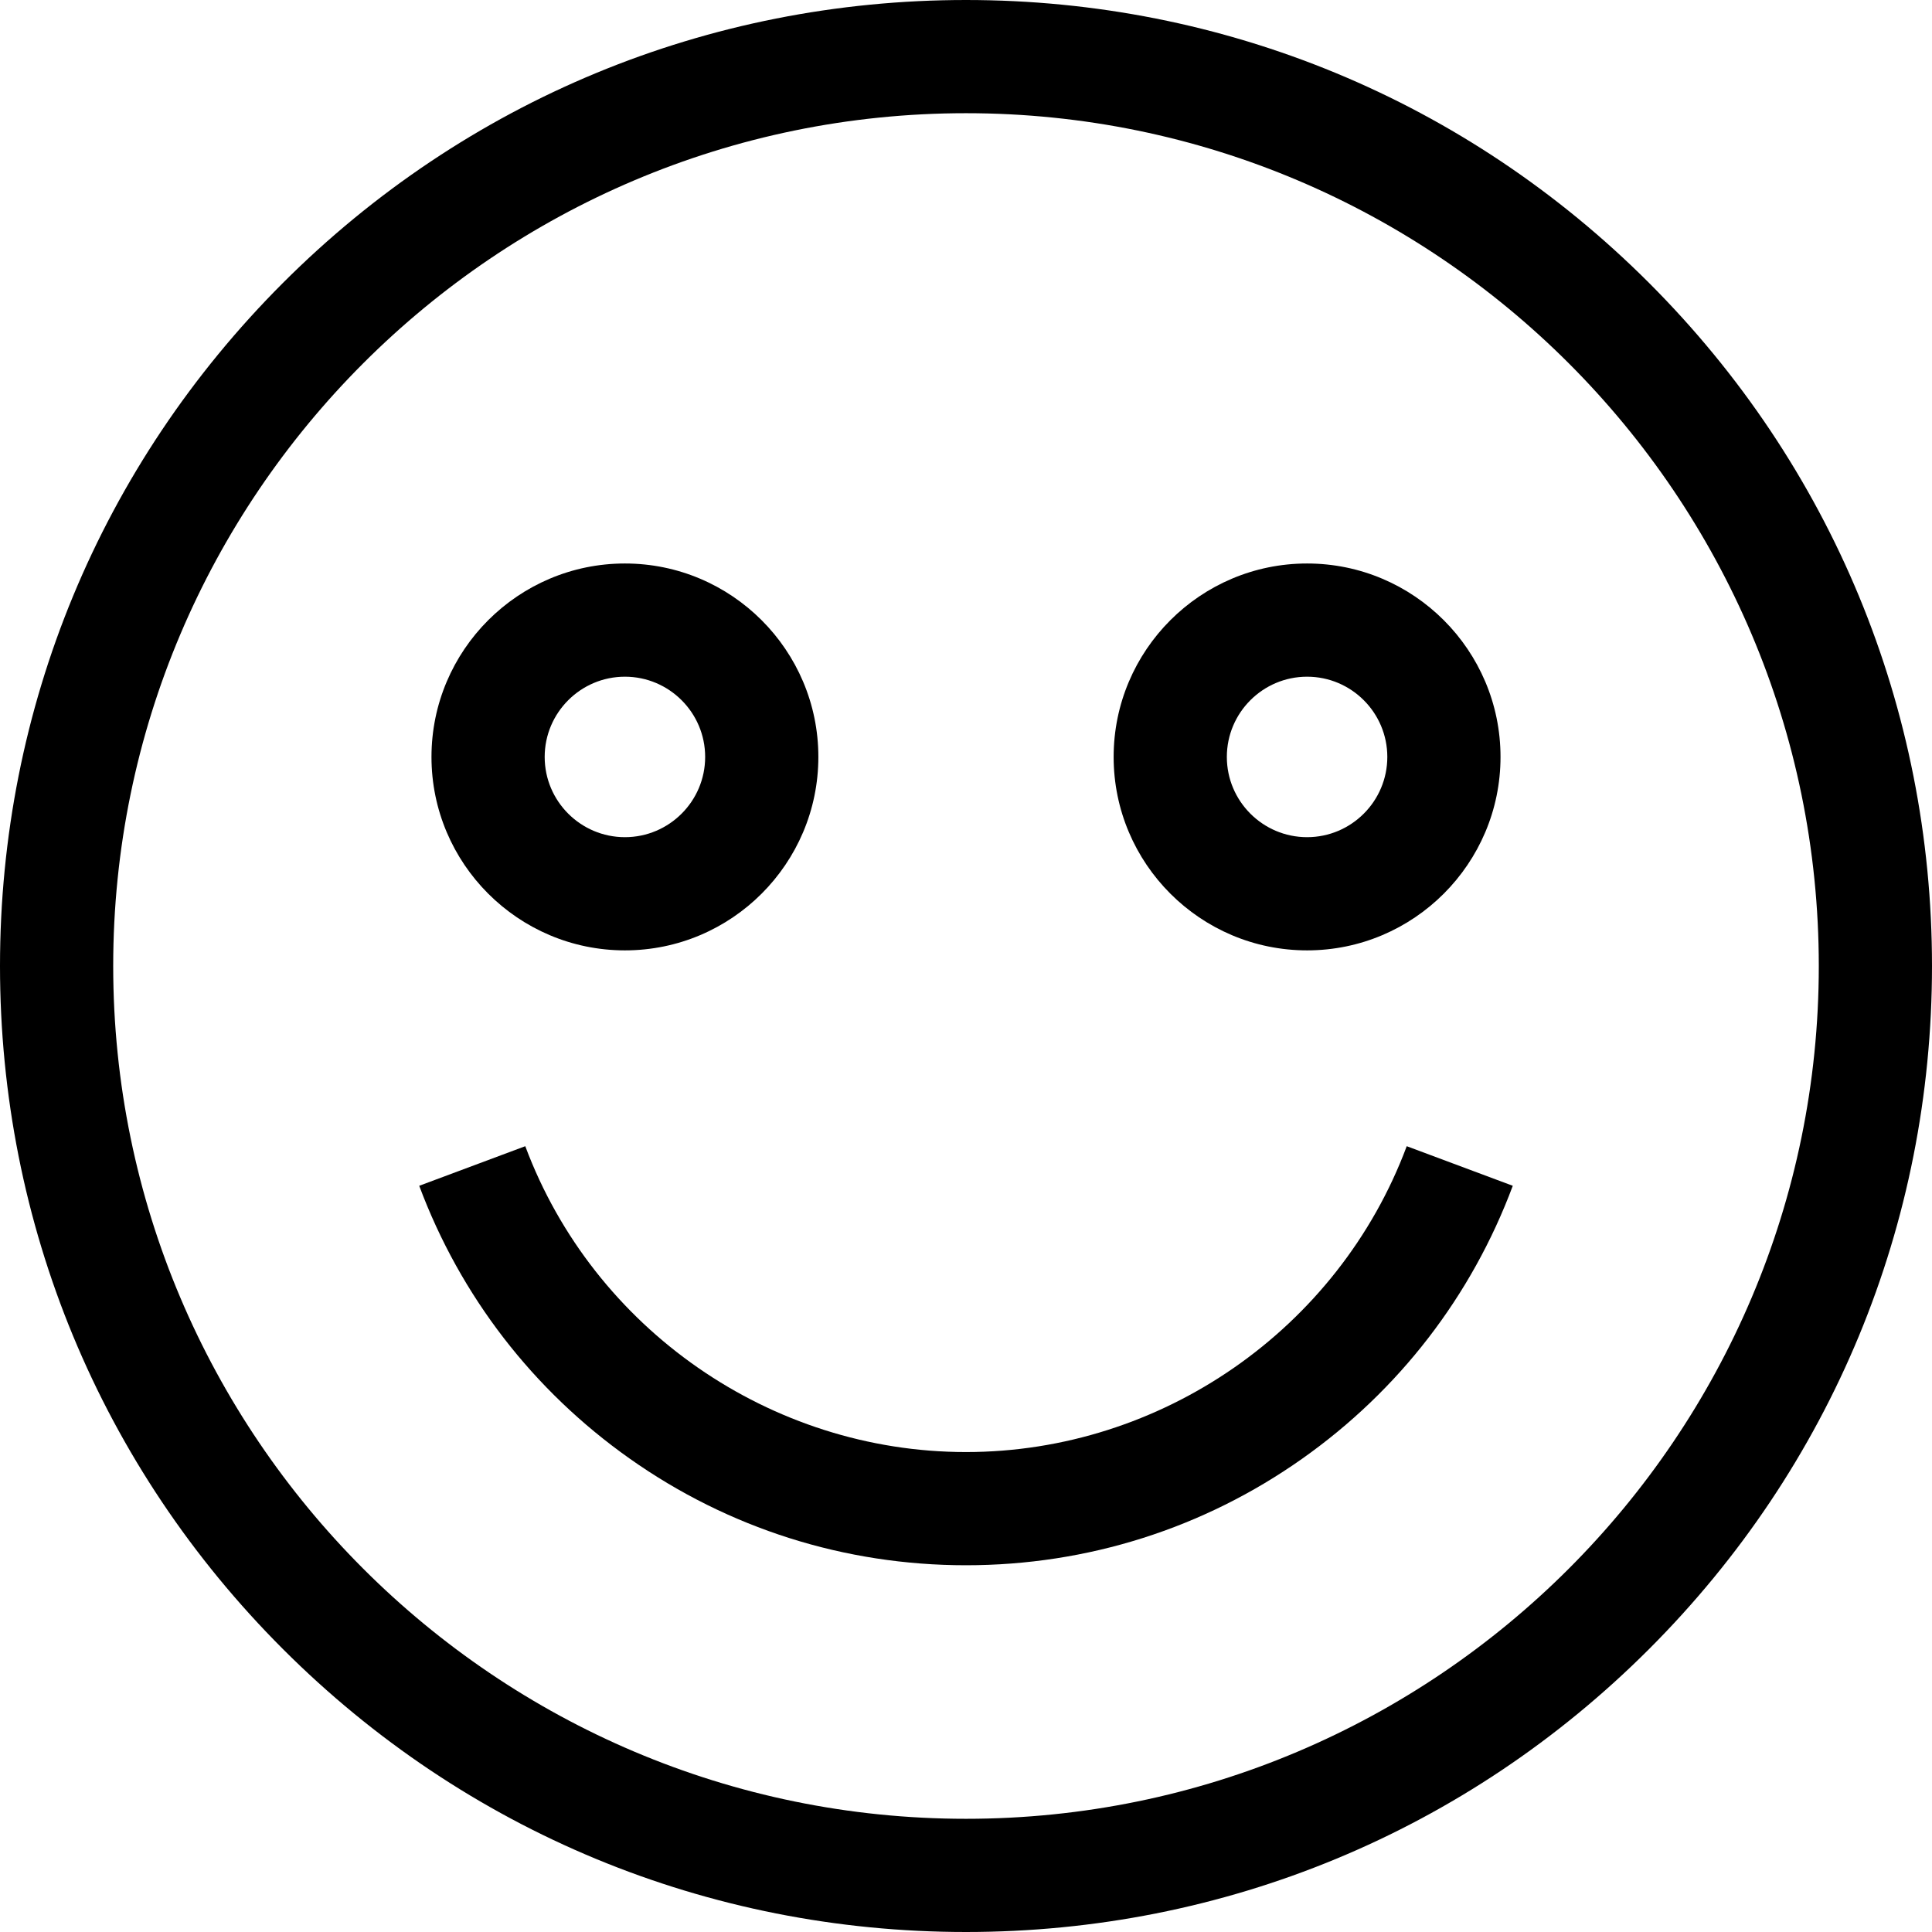 <svg height="512pt" viewBox="0 0 512 512" width="512pt" xmlns="http://www.w3.org/2000/svg"><path d="m256 384.809c-51.762 0-98.699-32.574-116.797-81.055l-28.105 10.492c10.91 29.227 30.195 54.227 55.77 72.297 26.168 18.492 56.988 28.266 89.133 28.266s62.969-9.773 89.137-28.266c25.574-18.07 44.855-43.07 55.766-72.297l-28.105-10.492c-18.098 48.48-65.035 81.055-116.797 81.055zm0 0"/><path d="m437.02 74.98c-48.352-48.352-112.641-74.98-181.02-74.98s-132.668 26.629-181.02 74.98c-48.352 48.352-74.98 112.641-74.98 181.02s26.629 132.668 74.98 181.02c48.352 48.352 112.641 74.98 181.02 74.98s132.668-26.629 181.02-74.98c48.352-48.352 74.98-112.641 74.98-181.02s-26.629-132.668-74.98-181.02zm-181.02 407.02c-124.617 0-226-101.383-226-226s101.383-226 226-226 226 101.383 226 226-101.383 226-226 226zm0 0"/><path d="m165.609 251.859c28.27 0 51.266-22.996 51.266-51.262 0-28.27-22.996-51.266-51.266-51.266-28.266 0-51.262 22.996-51.262 51.266 0 28.266 22.996 51.262 51.262 51.262zm0-72.527c11.727 0 21.266 9.539 21.266 21.266 0 11.723-9.539 21.262-21.266 21.262-11.723 0-21.262-9.539-21.262-21.262 0-11.727 9.539-21.266 21.262-21.266zm0 0"/><path d="m346.391 251.859c28.266 0 51.262-22.996 51.262-51.262 0-28.27-22.996-51.266-51.262-51.266-28.27 0-51.266 22.996-51.266 51.266 0 28.266 22.996 51.262 51.266 51.262zm0-72.527c11.723 0 21.262 9.539 21.262 21.266 0 11.723-9.539 21.262-21.262 21.262-11.727 0-21.266-9.539-21.266-21.262 0-11.727 9.539-21.266 21.266-21.266zm0 0"/></svg>